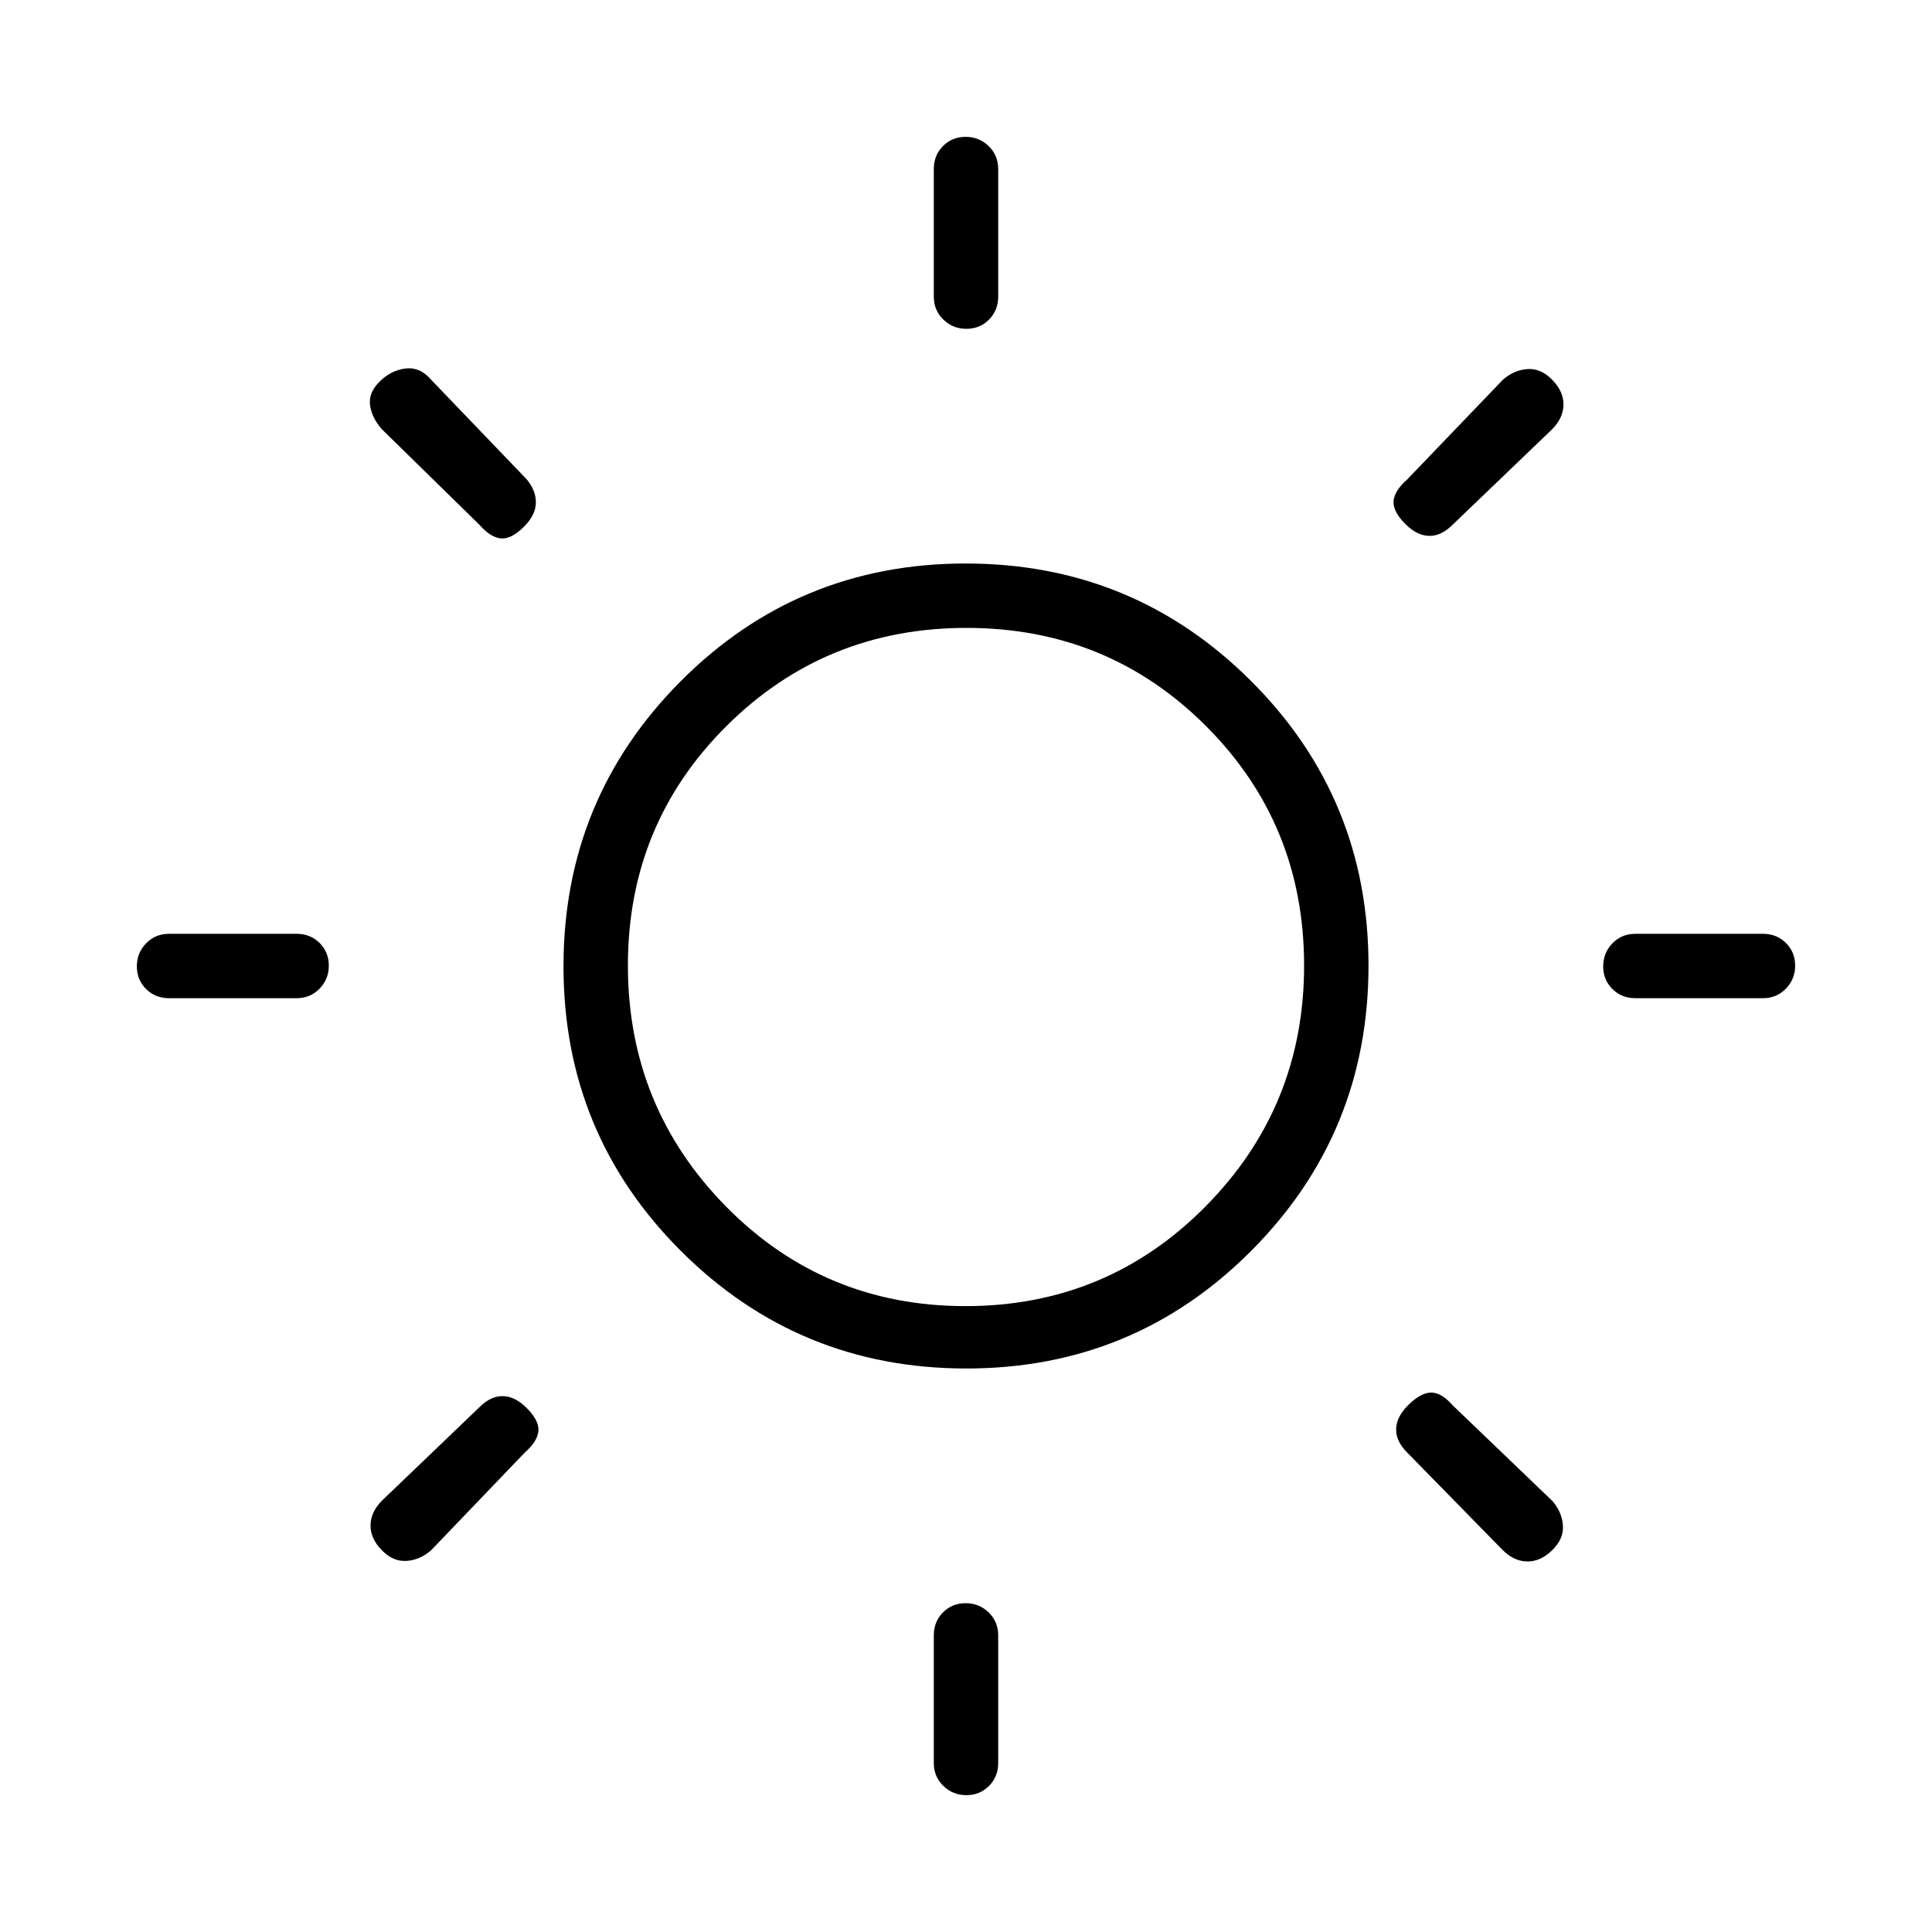 <svg xmlns="http://www.w3.org/2000/svg" height="20" viewBox="0 -960 960 960" width="20"><path d="M464-812.615V-876q0-6.8 4.547-11.4 4.547-4.6 11.269-4.6 6.723 0 11.453 4.6Q496-882.8 496-876v63.385q0 6.8-4.547 11.4-4.547 4.6-11.269 4.6-6.723 0-11.453-4.6-4.731-4.6-4.731-11.4ZM464-84v-63.385q0-6.8 4.547-11.4 4.547-4.6 11.269-4.6 6.723 0 11.453 4.6 4.731 4.6 4.731 11.4V-84q0 6.8-4.547 11.4-4.547 4.6-11.269 4.6-6.723 0-11.453-4.6Q464-77.2 464-84Zm412-380h-63.385q-6.8 0-11.4-4.547-4.6-4.547-4.6-11.269 0-6.723 4.6-11.453 4.6-4.731 11.4-4.731H876q6.8 0 11.4 4.547 4.6 4.547 4.6 11.269 0 6.723-4.6 11.453Q882.8-464 876-464Zm-728.615 0H84q-6.8 0-11.4-4.547-4.6-4.547-4.6-11.269 0-6.723 4.6-11.453Q77.2-496 84-496h63.385q6.8 0 11.4 4.547 4.6 4.547 4.6 11.269 0 6.723-4.6 11.453-4.6 4.731-11.4 4.731Zm623.769-282.615-49.385 47.384q-5.615 5.616-11.654 5.5-6.038-.115-11.821-5.898-6.217-6.217-5.832-11.371.384-5.154 6.769-10.769l47.615-49.616q5.615-4.846 12.278-5.23 6.663-.385 12.226 5.403 5.65 5.788 5.535 12.384-.116 6.597-5.731 12.213ZM260.769-238.231l-46.615 48.616q-5.615 4.846-12.278 5.231-6.663.384-12.226-5.404-5.65-5.788-5.535-12.384.116-6.597 5.731-12.213l48.385-46.384q5.615-5.616 11.654-5.5 6.038.115 11.821 5.898 6.217 6.217 5.832 11.371-.384 5.154-6.769 10.769Zm485.846 48.385-47.384-48.385q-5.616-5.615-5.5-11.654.115-6.038 5.898-11.821 6.217-6.217 11.371-6.332 5.154-.116 10.769 6.269l49.616 47.615q4.846 5.615 5.23 12.278.385 6.663-5.403 12.226-5.788 5.65-12.384 5.535-6.597-.116-12.213-5.731ZM238.231-699.231l-48.616-47.615q-4.846-5.615-5.731-11.769-.884-6.154 4.731-11.77 5.616-5.615 12.885-6.5 7.269-.884 12.885 5.731l47.384 49.385q4.616 5.615 4.5 11.654-.115 6.038-5.898 11.821-6.217 6.217-11.371 5.832-5.154-.384-10.769-6.769ZM480.181-280q-83.258 0-141.72-58.28Q280-396.561 280-479.819q0-83.258 58.28-141.72Q396.561-680 479.819-680q83.258 0 141.72 58.28Q680-563.439 680-480.181q0 83.258-58.28 141.72Q563.439-280 480.181-280Zm-.428-31Q550-311 599-360.5t49-119.747q0-70.246-48.753-119Q550.493-648 480.247-648 410-648 361-599.247q-49 48.754-49 119Q312-410 360.753-360.5q48.754 49.5 119 49.5ZM481-481Z"/></svg>